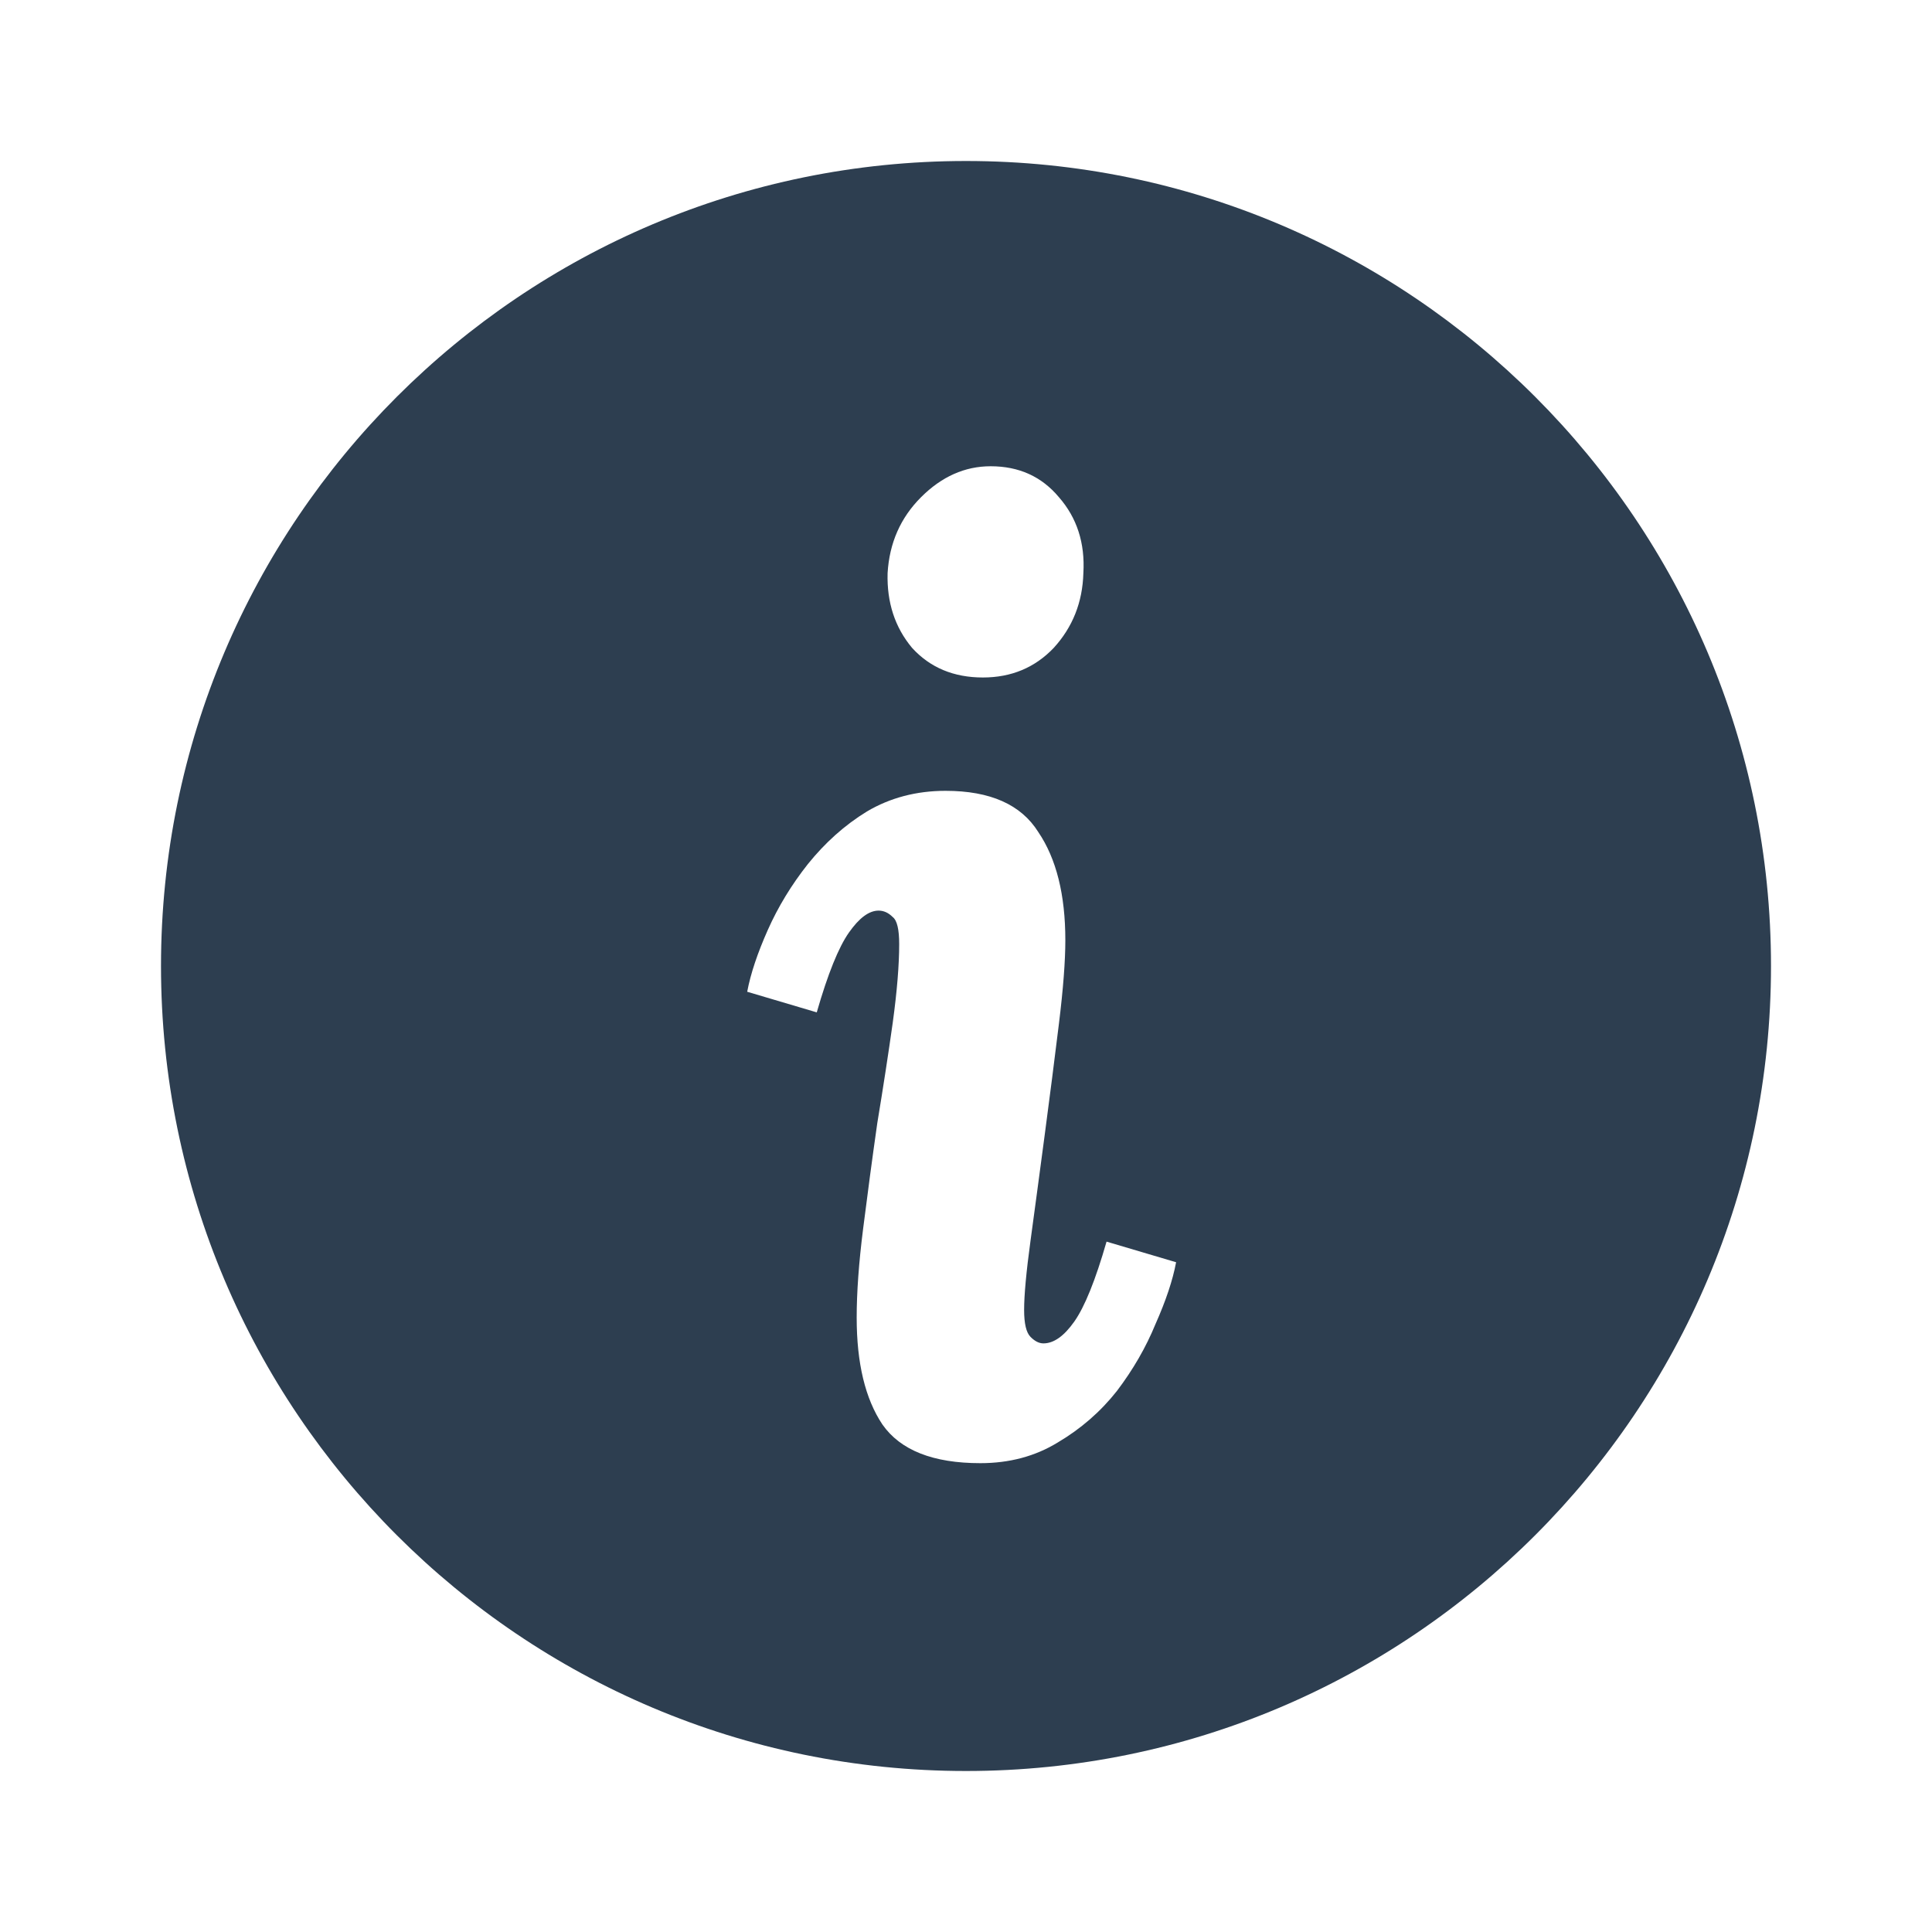 <svg width="12" height="12" viewBox="0 0 12 12" fill="none" xmlns="http://www.w3.org/2000/svg">
<path fill-rule="evenodd" clip-rule="evenodd" d="M6 11C8.761 11 11 8.761 11 6C11 3.239 8.761 1 6 1C3.239 1 1 3.239 1 6C1 8.761 3.239 11 6 11ZM6.577 3.088C6.47 2.96 6.329 2.896 6.153 2.896C5.993 2.896 5.849 2.96 5.721 3.088C5.593 3.216 5.524 3.373 5.513 3.56C5.508 3.741 5.558 3.896 5.665 4.024C5.777 4.147 5.924 4.208 6.105 4.208C6.281 4.208 6.428 4.147 6.545 4.024C6.662 3.896 6.724 3.741 6.729 3.56C6.74 3.373 6.689 3.216 6.577 3.088ZM6.449 5.168C6.342 4.997 6.15 4.912 5.873 4.912C5.692 4.912 5.529 4.955 5.385 5.04C5.246 5.125 5.124 5.235 5.017 5.368C4.916 5.496 4.833 5.632 4.769 5.776C4.705 5.92 4.662 6.048 4.641 6.16L5.073 6.288C5.142 6.048 5.209 5.883 5.273 5.792C5.337 5.701 5.398 5.656 5.457 5.656C5.489 5.656 5.518 5.669 5.545 5.696C5.572 5.717 5.585 5.773 5.585 5.864C5.585 5.992 5.572 6.155 5.545 6.352C5.518 6.544 5.486 6.752 5.449 6.976C5.417 7.2 5.388 7.419 5.361 7.632C5.334 7.845 5.321 8.029 5.321 8.184C5.321 8.467 5.374 8.688 5.481 8.848C5.593 9.008 5.796 9.088 6.089 9.088C6.27 9.088 6.43 9.045 6.569 8.96C6.713 8.875 6.836 8.768 6.937 8.64C7.038 8.507 7.118 8.368 7.177 8.224C7.241 8.08 7.284 7.952 7.305 7.84L6.873 7.712C6.804 7.952 6.737 8.117 6.673 8.208C6.609 8.299 6.545 8.344 6.481 8.344C6.454 8.344 6.428 8.331 6.401 8.304C6.374 8.277 6.361 8.221 6.361 8.136C6.361 8.045 6.374 7.901 6.401 7.704C6.428 7.507 6.457 7.288 6.489 7.048C6.521 6.808 6.55 6.579 6.577 6.36C6.604 6.141 6.617 5.968 6.617 5.84C6.617 5.557 6.561 5.333 6.449 5.168Z" fill="#2D3E50"/>
</svg>
